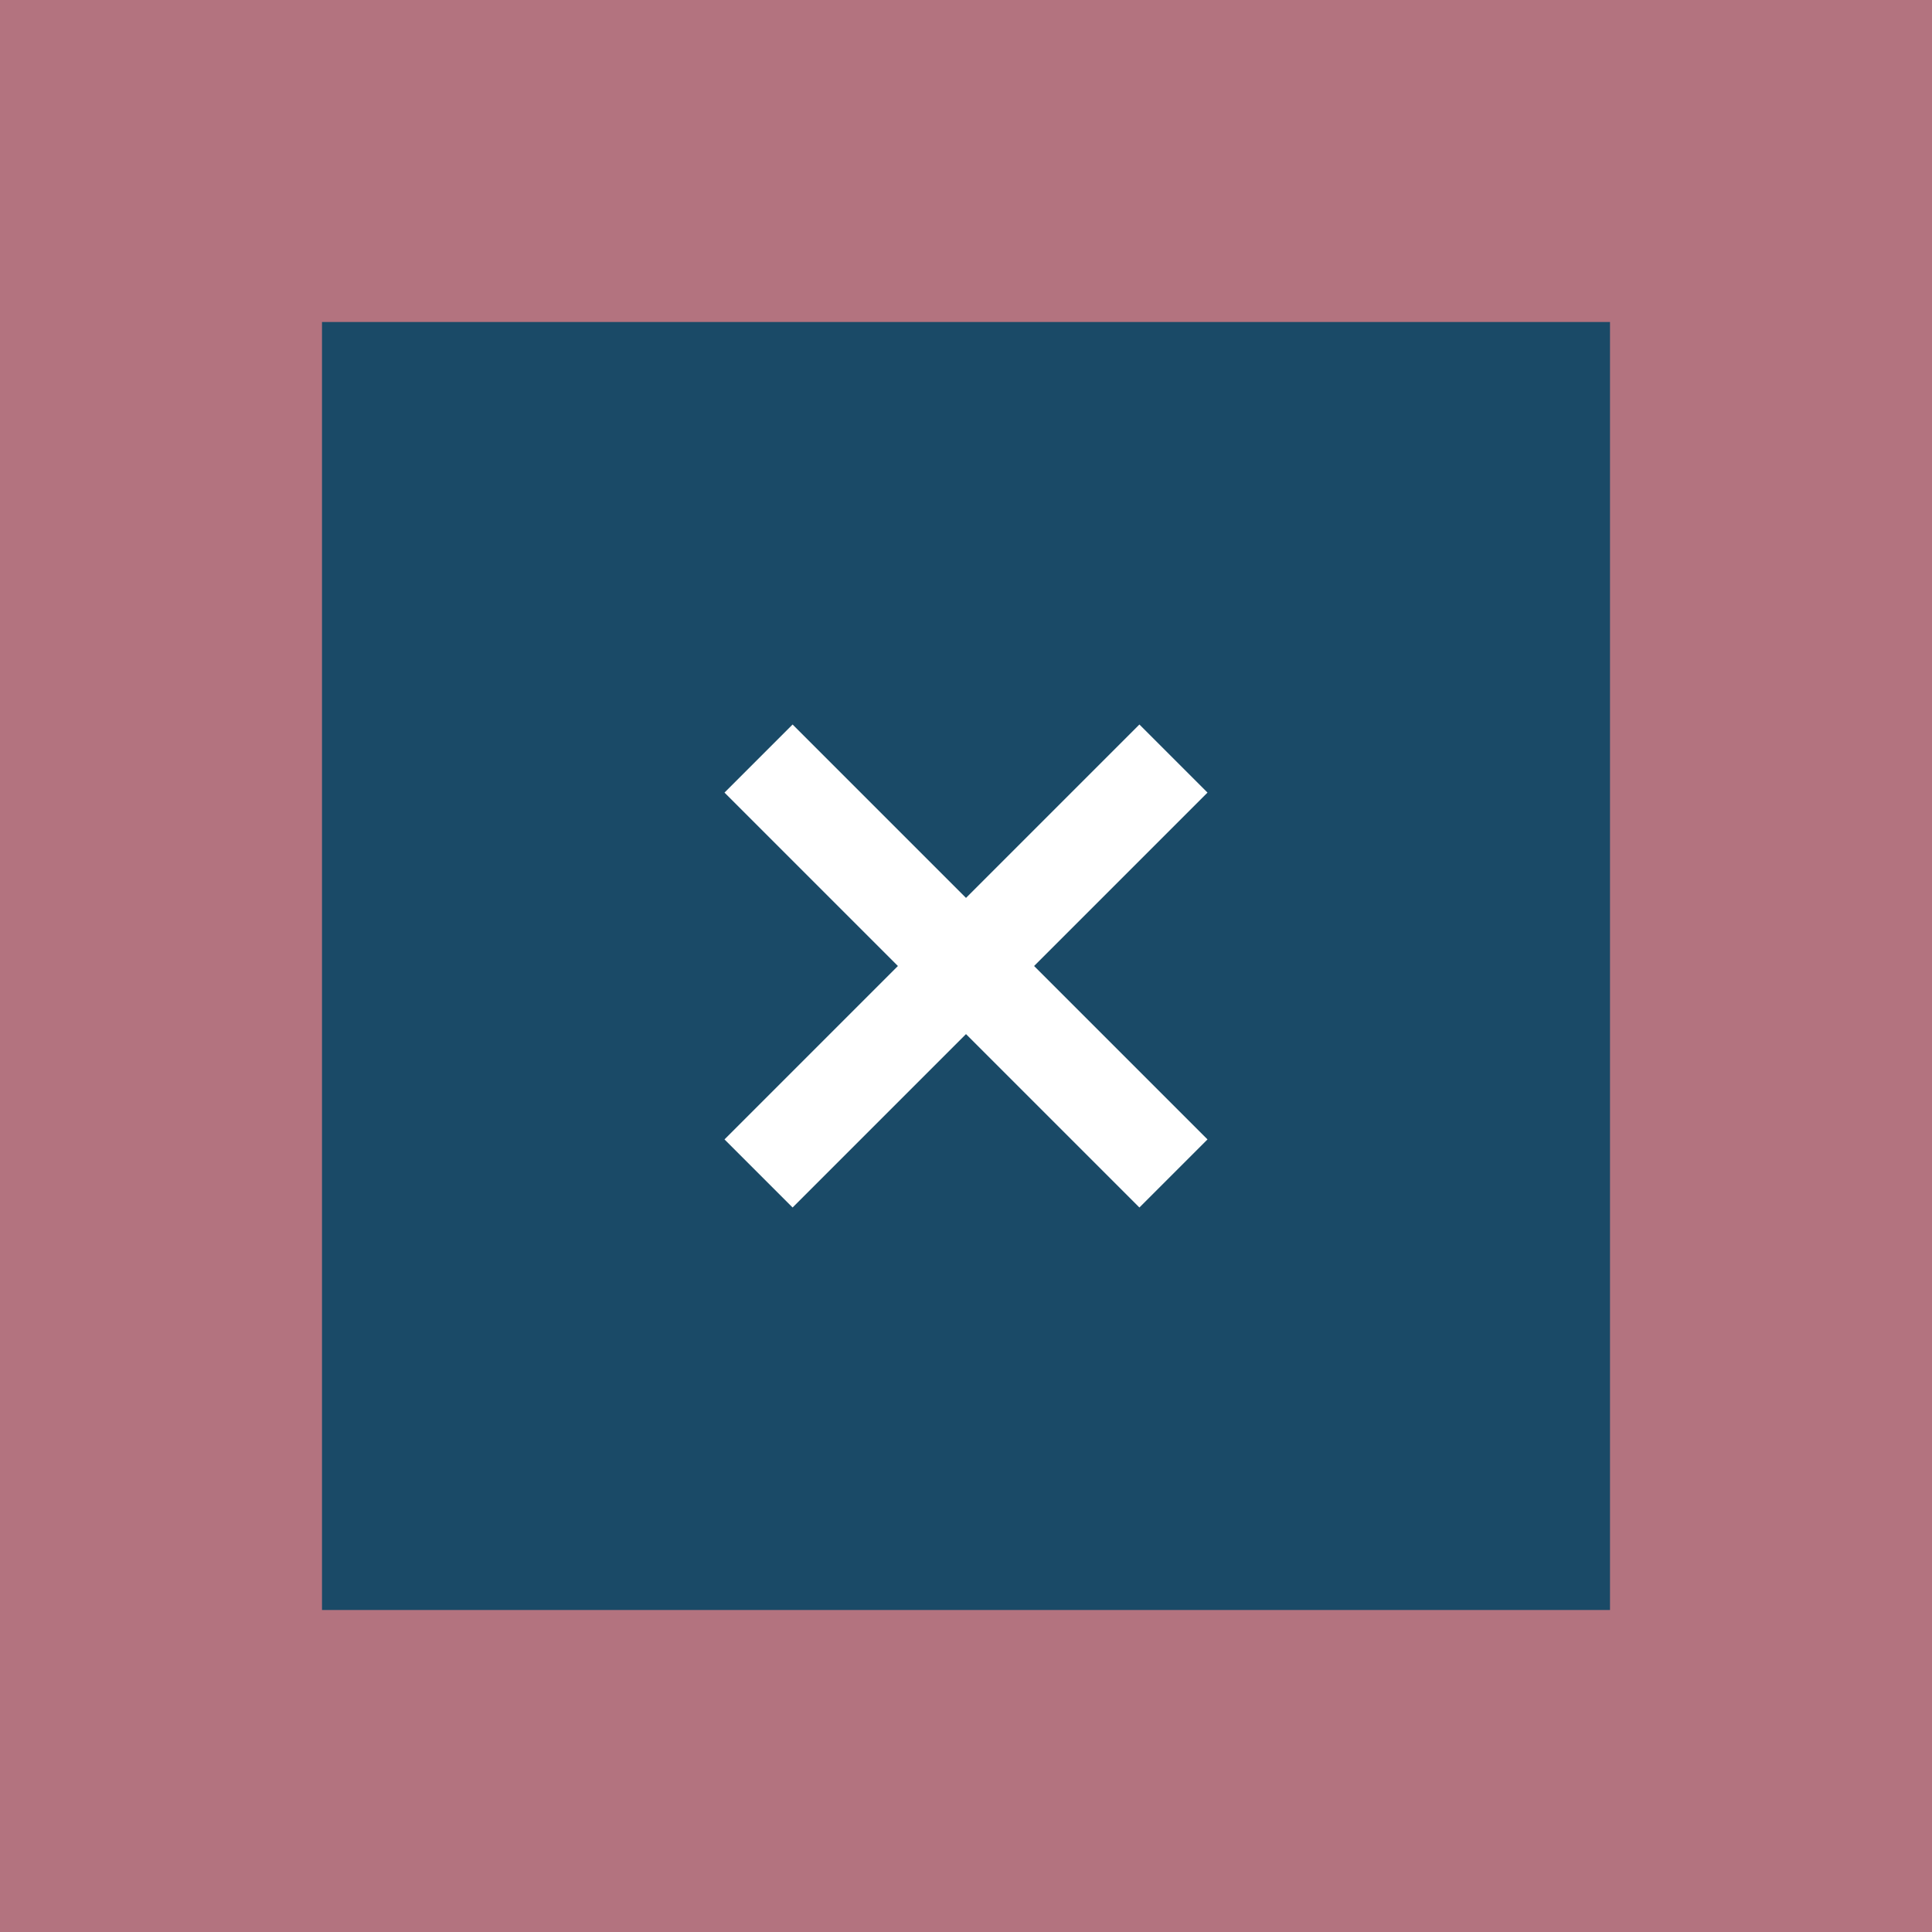 <svg width="24" height="24" viewBox="0 0 24 24" fill="none" xmlns="http://www.w3.org/2000/svg">
<rect x="0" y="0" width="24" height="24" fill="#808080" stroke="none"/>
<rect width="24" height="24" fill="#FF5F7E" fill-opacity="0.4"/>
<rect width="16" height="16" transform="translate(4 4)" fill="#1A4A67"/>
<path d="M14.154 9L12 11.154L9.846 9L9 9.846L11.154 12L9 14.154L9.846 15L12 12.846L14.154 15L15 14.154L12.846 12L15 9.846L14.154 9Z" fill="white"/>
</svg>
